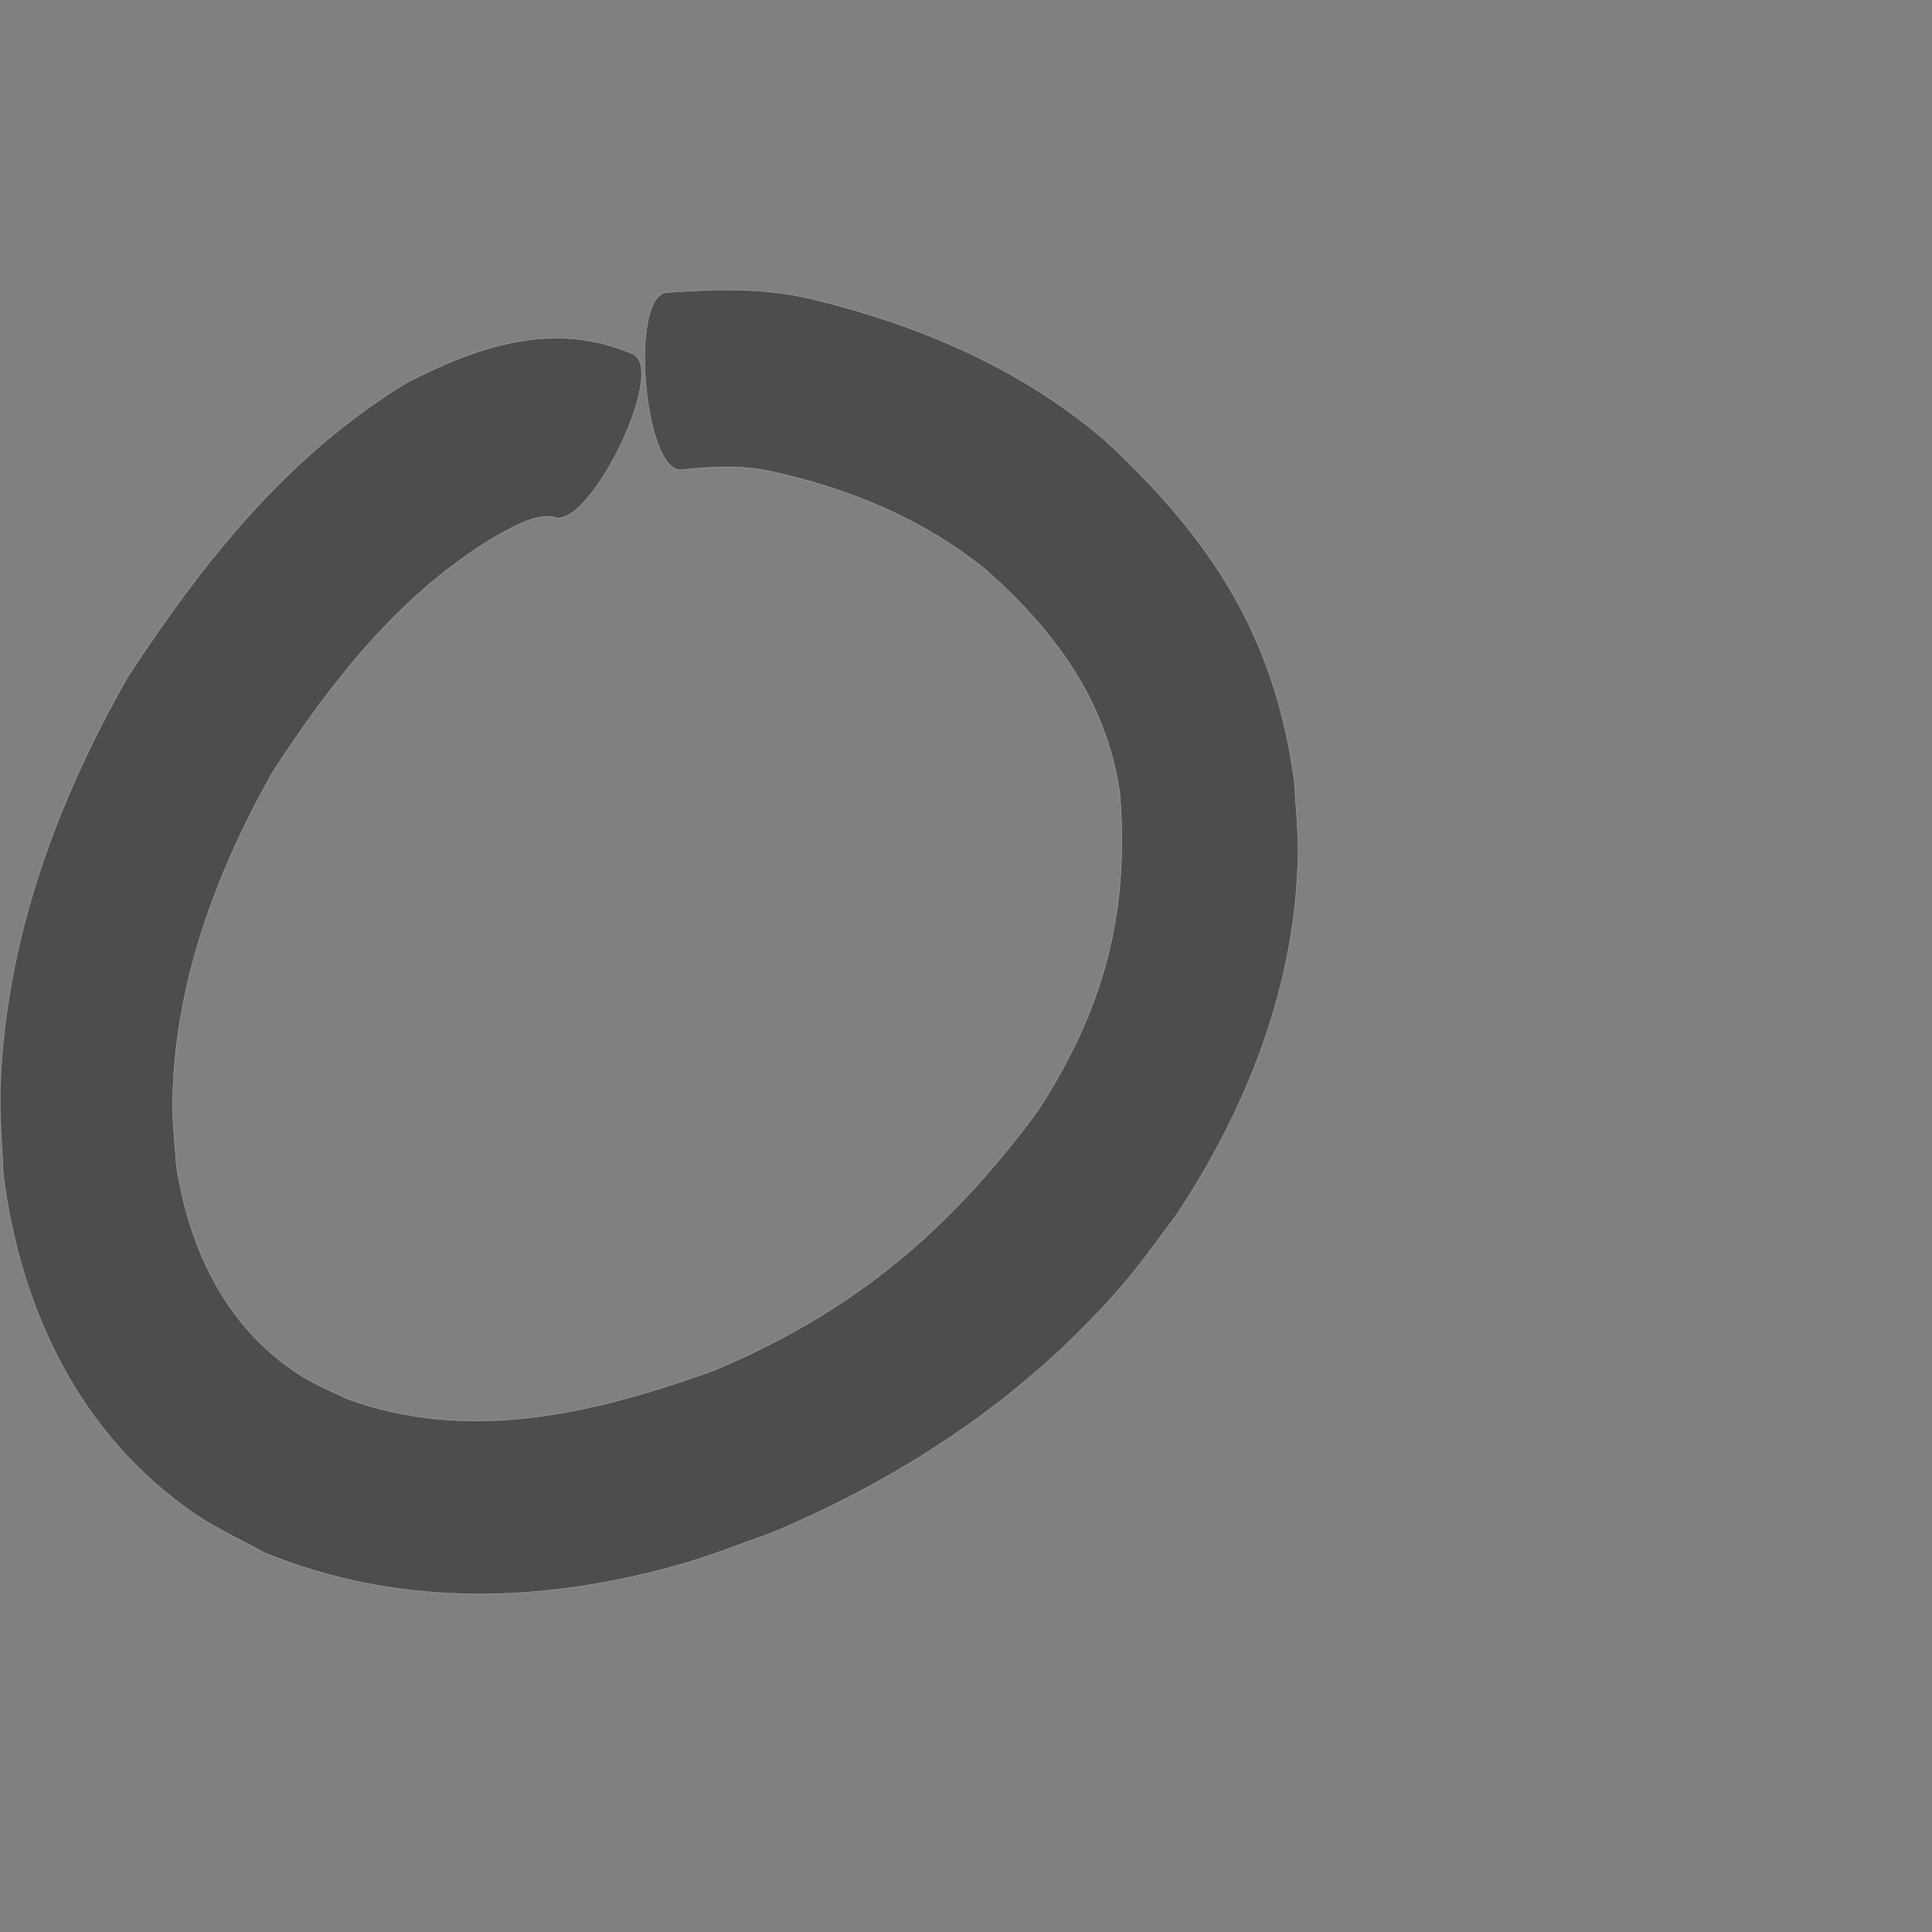 <?xml version="1.0" encoding="UTF-8" standalone="no"?>
<!-- Created with Inkscape (http://www.inkscape.org/) -->

<svg
   xmlns:dc="http://purl.org/dc/elements/1.1/"
   xmlns:cc="http://creativecommons.org/ns#"
   xmlns:rdf="http://www.w3.org/1999/02/22-rdf-syntax-ns#"
   xmlns:svg="http://www.w3.org/2000/svg"
   xmlns="http://www.w3.org/2000/svg"
   xmlns:sodipodi="http://sodipodi.sourceforge.net/DTD/sodipodi-0.dtd"
   xmlns:inkscape="http://www.inkscape.org/namespaces/inkscape"
   version="1.0"
   width="1000"
   height="1000"
   id="svg5496"
   sodipodi:version="0.32"
   inkscape:version="0.48.0 r9654"
   sodipodi:docname="X.svg"
   inkscape:output_extension="org.inkscape.output.svg.inkscape">
  <rect width="100%" height="100%" fill="#808080" stroke="none"/>
  <sodipodi:namedview
     inkscape:window-height="618"
     inkscape:window-width="691"
     inkscape:pageshadow="2"
     inkscape:pageopacity="0.0"
     borderopacity="1.0"
     bordercolor="#666666"
     pagecolor="#ffffff"
     id="base"
     showgrid="false"
     showguides="true"
     inkscape:guide-bbox="true"
     inkscape:zoom="0.16612489"
     inkscape:cx="668.9296"
     inkscape:cy="412.04944"
     inkscape:window-x="6"
     inkscape:window-y="128"
     inkscape:current-layer="svg5496"
     inkscape:window-maximized="0">
    <sodipodi:guide
       orientation="horizontal"
       position="200"
       id="guide5596" />
  </sodipodi:namedview>
  <defs
     id="defs5498" />
  <path
     style="fill:#4d4d4d;fill-opacity:1;stroke:#f9f9f9;stroke-width:0.1;stroke-miterlimit:4;stroke-dasharray:none"
     id="path4408"
     d="m 286.191,267.437 c -11.337,-1.279 -23.251,6.873 -32.577,11.921 -47.724,29.493 -82.156,73.649 -112.331,119.971 -29.733,52.519 -51.382,111.021 -51.932,172.082 -0.1,10.736 1.304,21.434 1.957,32.151 6.885,44.212 26.644,85.263 65.856,109.337 7.025,4.313 14.756,7.355 22.133,11.033 63.701,23.318 128.144,7.644 189.632,-14.315 72.282,-30.184 122.136,-72.172 168.221,-134.547 34.216,-52.84 47.511,-102.223 42.467,-164.579 -6.909,-47.963 -33.908,-84.21 -69.19,-115.461 -32.742,-26.598 -71.22,-42.367 -112.079,-51.189 -15.247,-3.19 -30.335,-2.367 -45.63,-0.676 -19.463,1.626 -27.129,-90.126 -7.665,-91.752 l 0,0 c 24.776,-1.694 49.287,-2.612 73.76,3.063 55.972,13.338 108.607,35.564 152.9,73.235 54.863,50.903 88.179,101.24 98.273,177.116 0.626,12.442 2.08,24.869 1.878,37.325 -1.101,67.565 -26.128,131.125 -63.062,186.875 -8.698,11.379 -16.812,23.228 -26.093,34.137 -49.59,58.29 -113.889,101.303 -184.2,130.587 -14.854,5.156 -29.459,11.092 -44.56,15.468 -71.95,20.852 -147.285,23.14 -217.327,-5.646 -11.982,-6.696 -24.633,-12.316 -35.946,-20.088 C 41.195,742.623 10.472,677.704 1.673,607.671 1.163,593.045 -0.296,578.422 0.144,563.795 2.423,488.032 28.909,415.521 66.179,350.34 104.953,290.96 149.464,234.942 211.11,197.792 c 37.152,-18.973 76.062,-32.071 116.615,-14.462 17.842,8.811 -23.692,92.918 -41.534,84.107 z"
     inkscape:connector-curvature="0" />
</svg>
